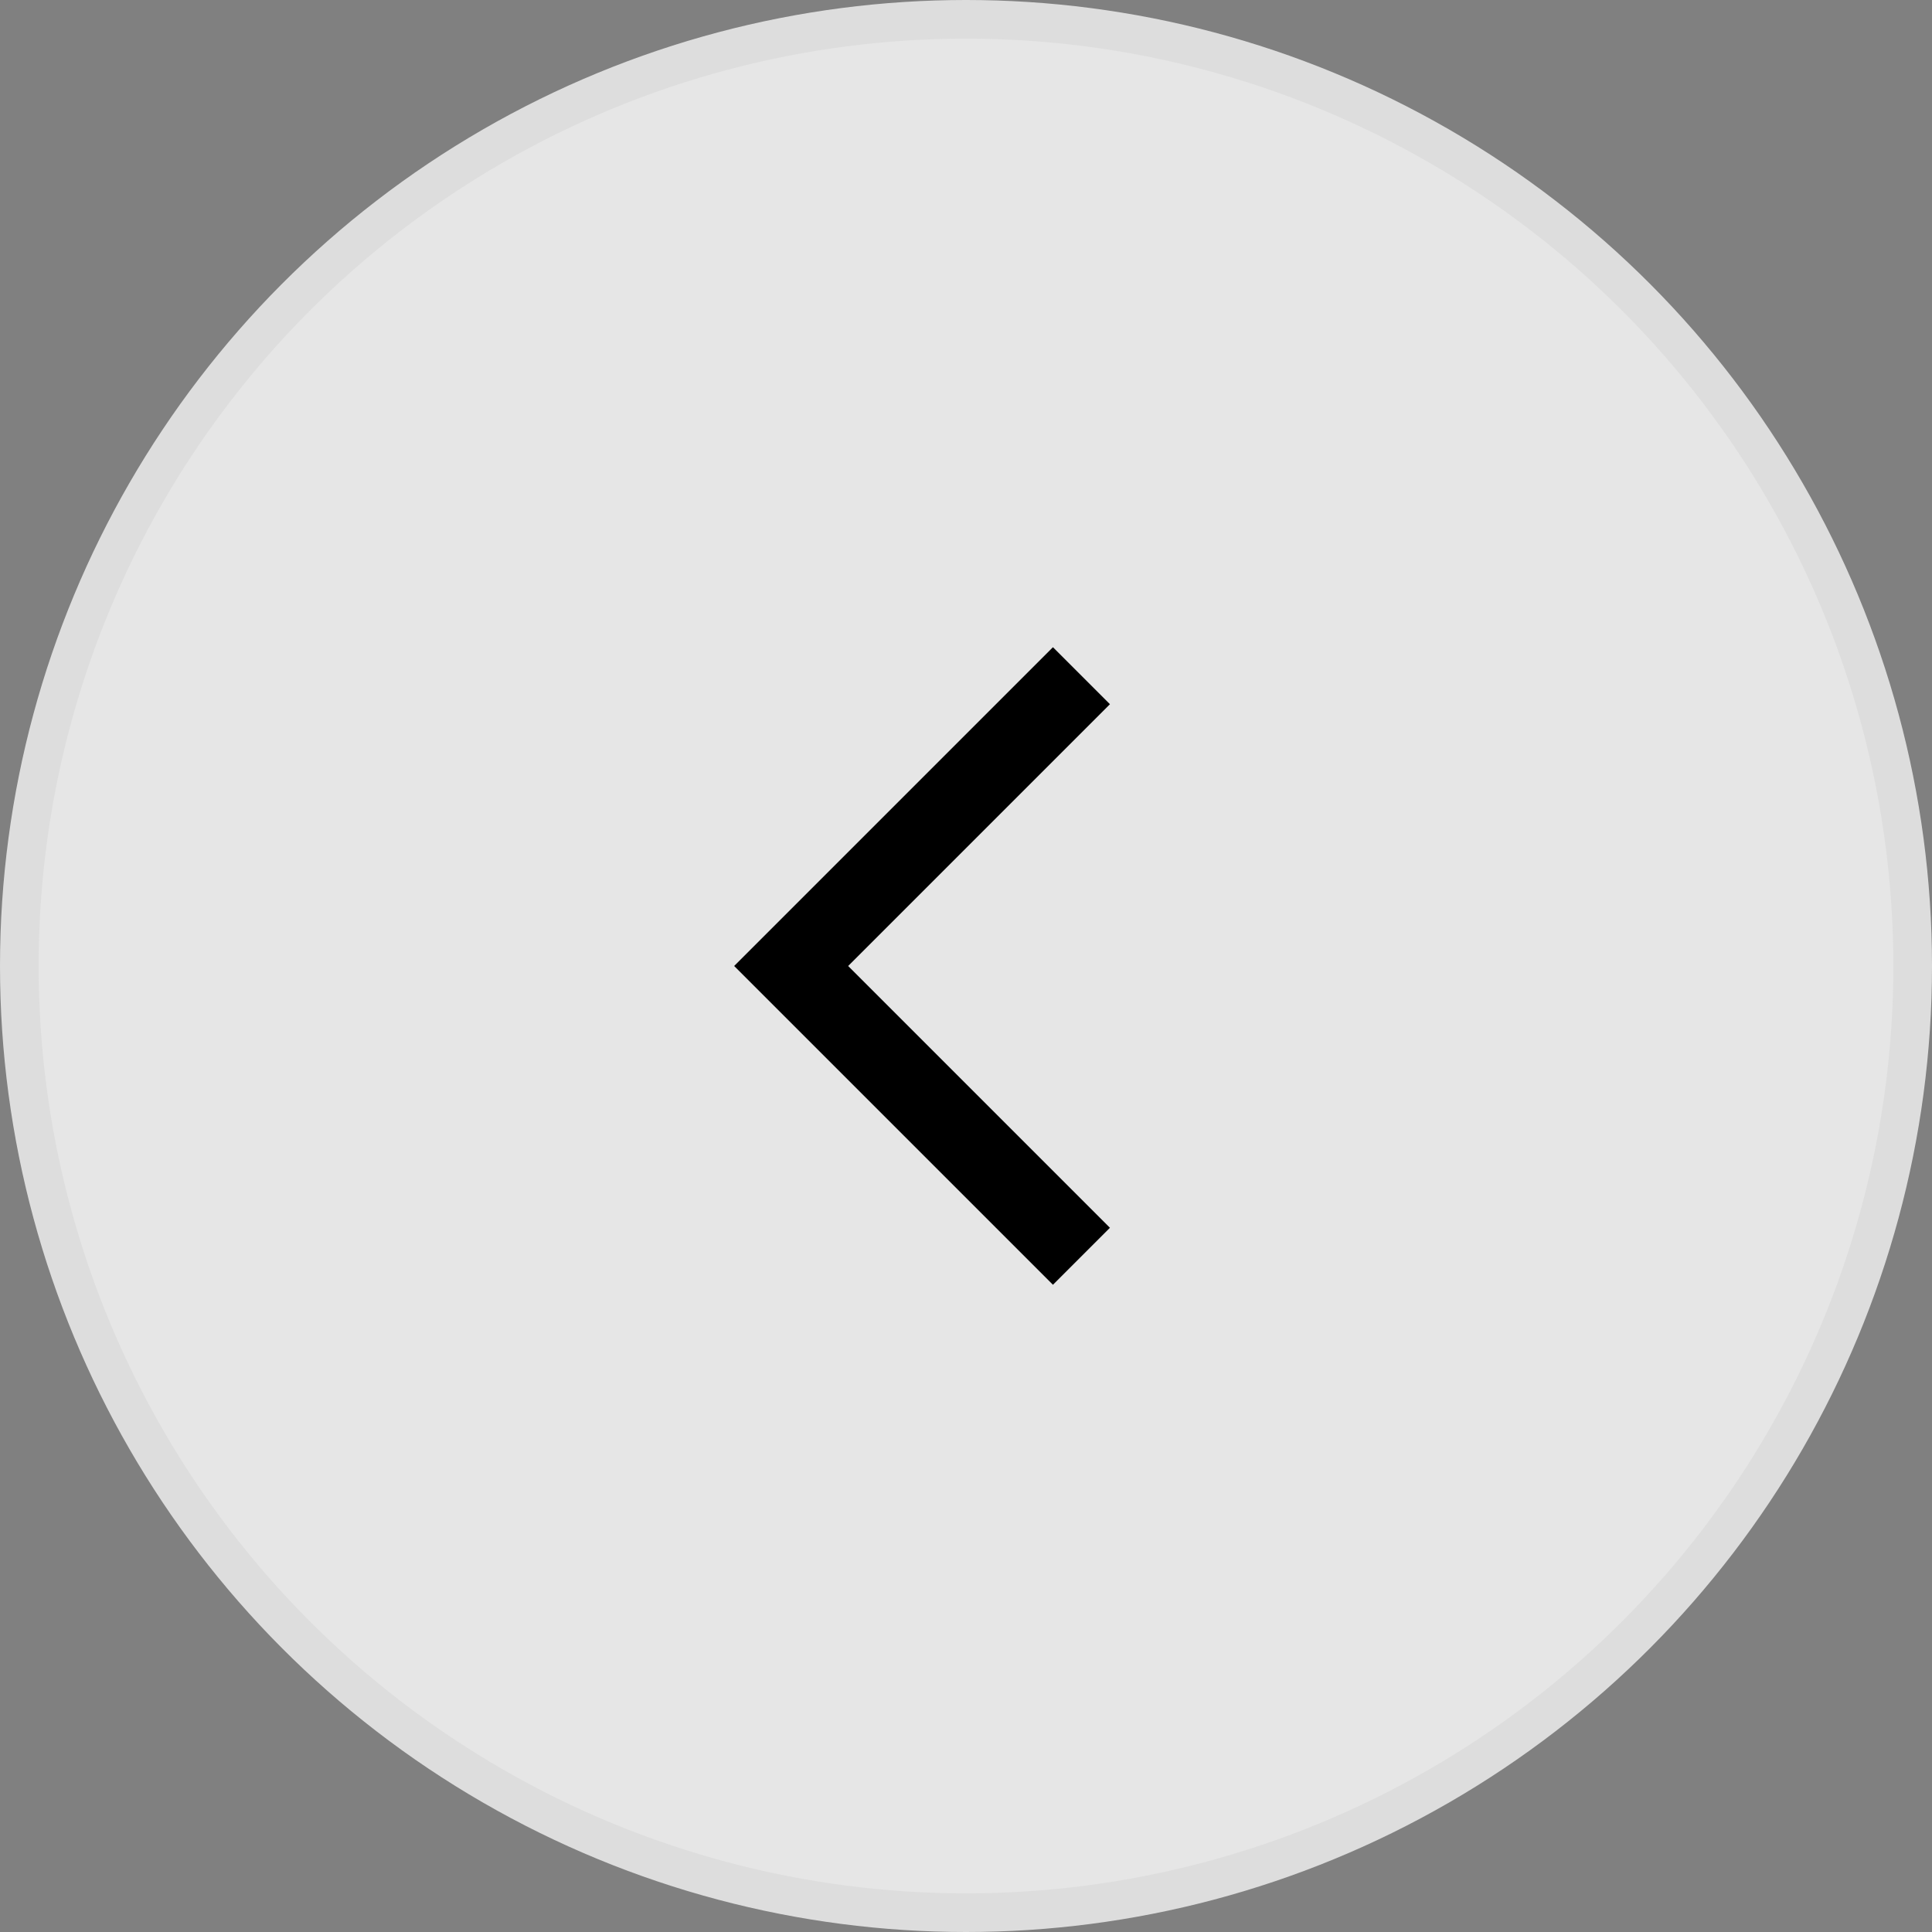 <svg width="50" height="50" viewBox="0 0 50 50" fill="none" xmlns="http://www.w3.org/2000/svg">
<rect x="0" y="0" width="50" height="50" fill="#808080" stroke="none"/>
<circle cx="25" cy="25" r="24.5" fill="white" fill-opacity="0.8" stroke="#DDDDDD"/>
<path d="M28.725 18.225L27.25 16.75L19 25L27.25 33.25L28.725 31.775L21.95 25L28.725 18.225Z" fill="black"/>
</svg>

